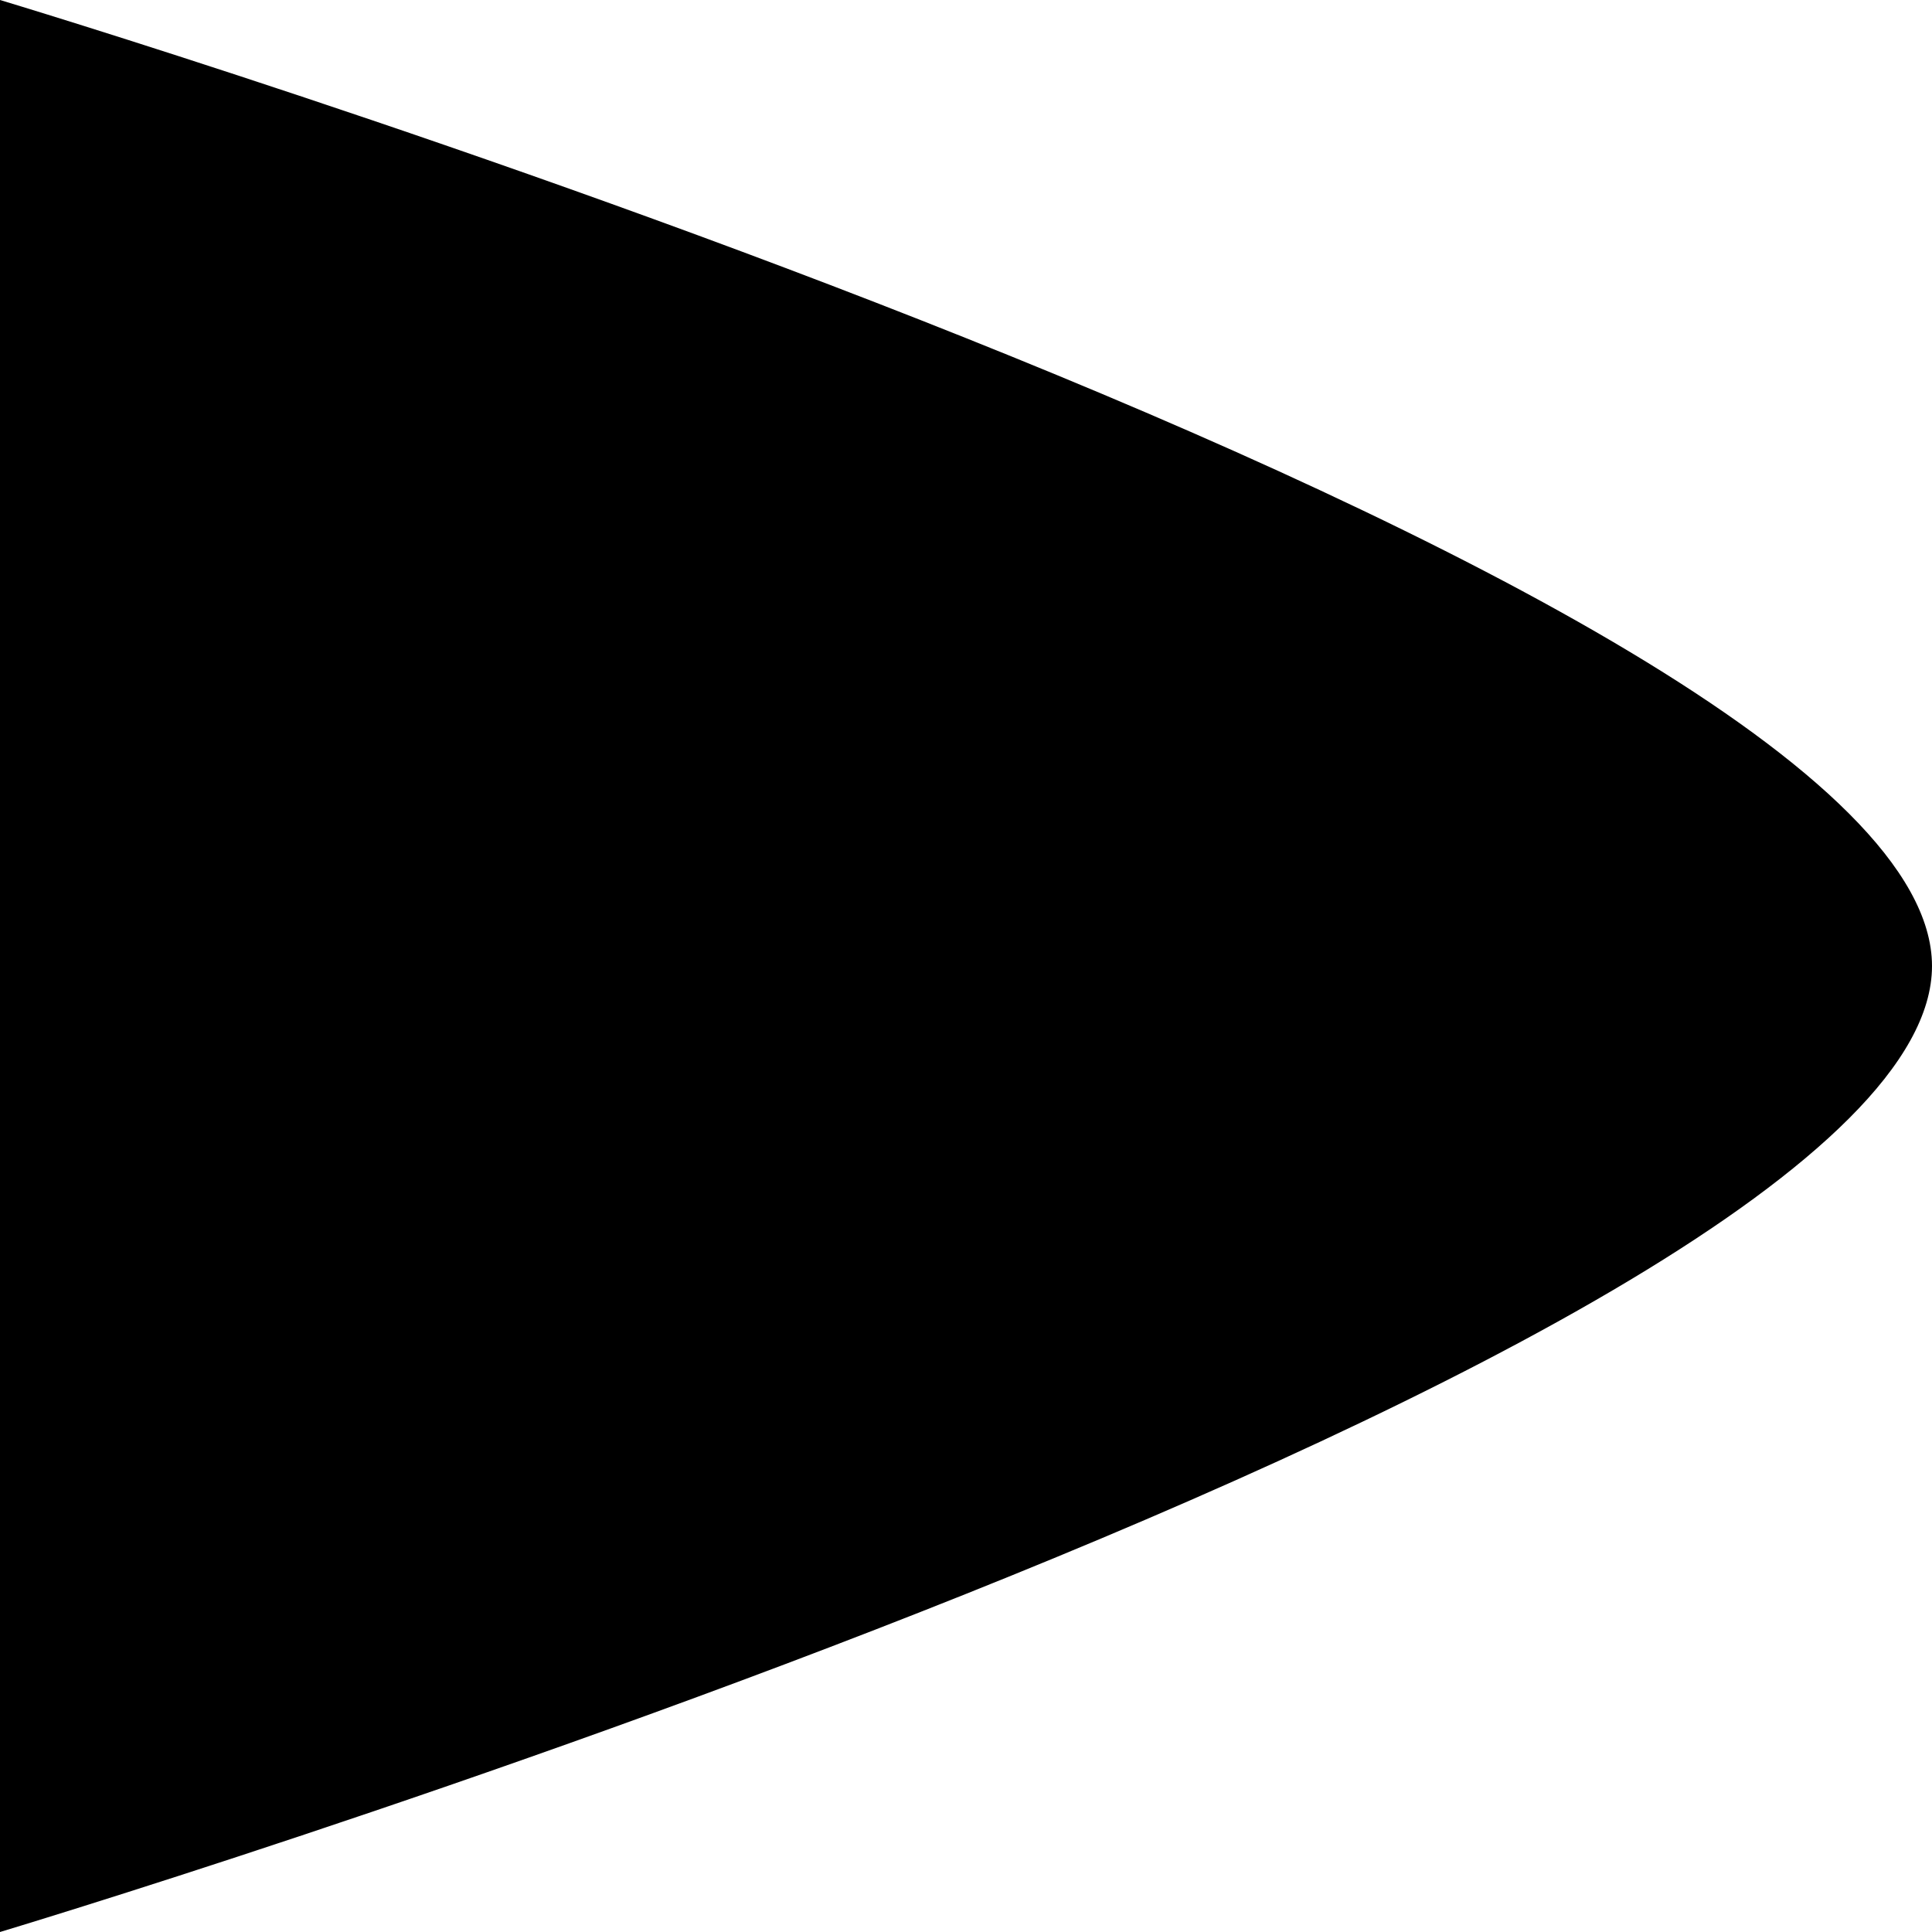 <?xml version="1.0" encoding="UTF-8" standalone="no"?>
<!-- Created with Inkscape (http://www.inkscape.org/) -->

<svg
   xmlns:dc="http://purl.org/dc/elements/1.1/"
   xmlns:cc="http://creativecommons.org/ns#"
   xmlns:rdf="http://www.w3.org/1999/02/22-rdf-syntax-ns#"
   xmlns:svg="http://www.w3.org/2000/svg"
   xmlns="http://www.w3.org/2000/svg"
   xmlns:sodipodi="http://sodipodi.sourceforge.net/DTD/sodipodi-0.dtd"
   xmlns:inkscape="http://www.inkscape.org/namespaces/inkscape"
   width="100pt"
   height="100pt"
   viewBox="0 0 125 125"
   id="svg2"
   version="1.1"
   inkscape:version="0.91 r13725"
   sodipodi:docname="corner.svg">
  <defs
     id="defs4" />
  <sodipodi:namedview
     id="base"
     pagecolor="#ffffff"
     bordercolor="#666666"
     borderopacity="1.0"
     inkscape:pageopacity="0.0"
     inkscape:pageshadow="2"
     inkscape:zoom="2.8"
     inkscape:cx="72.925325"
     inkscape:cy="57.432565"
     inkscape:document-units="px"
     inkscape:current-layer="layer1"
     showgrid="true"
     units="pt"
     inkscape:window-width="1012"
     inkscape:window-height="839"
     inkscape:window-x="42"
     inkscape:window-y="1"
     inkscape:window-maximized="0">
    <inkscape:grid
       type="xygrid"
       id="grid3336"
       empspacing="10"
       units="pt"
       spacingx="1.25"
       spacingy="1.25" />
  </sodipodi:namedview>
  <g
     inkscape:label="Layer 1"
     inkscape:groupmode="layer"
     id="layer1"
     transform="translate(0,-927.362)">
    <path
       style="fill:#000000;fill-opacity:1;fill-rule:evenodd;stroke:none;stroke-width:1px;stroke-linecap:butt;stroke-linejoin:miter;stroke-opacity:1"
       d="m 0,1052.362 c 0,0 125,-37.5 125,-62.5 0,-25 -125,-62.5 -125,-62.5 z"
       id="path3338"
       inkscape:connector-curvature="0"
       sodipodi:nodetypes="cscc" />
  </g>
</svg>
